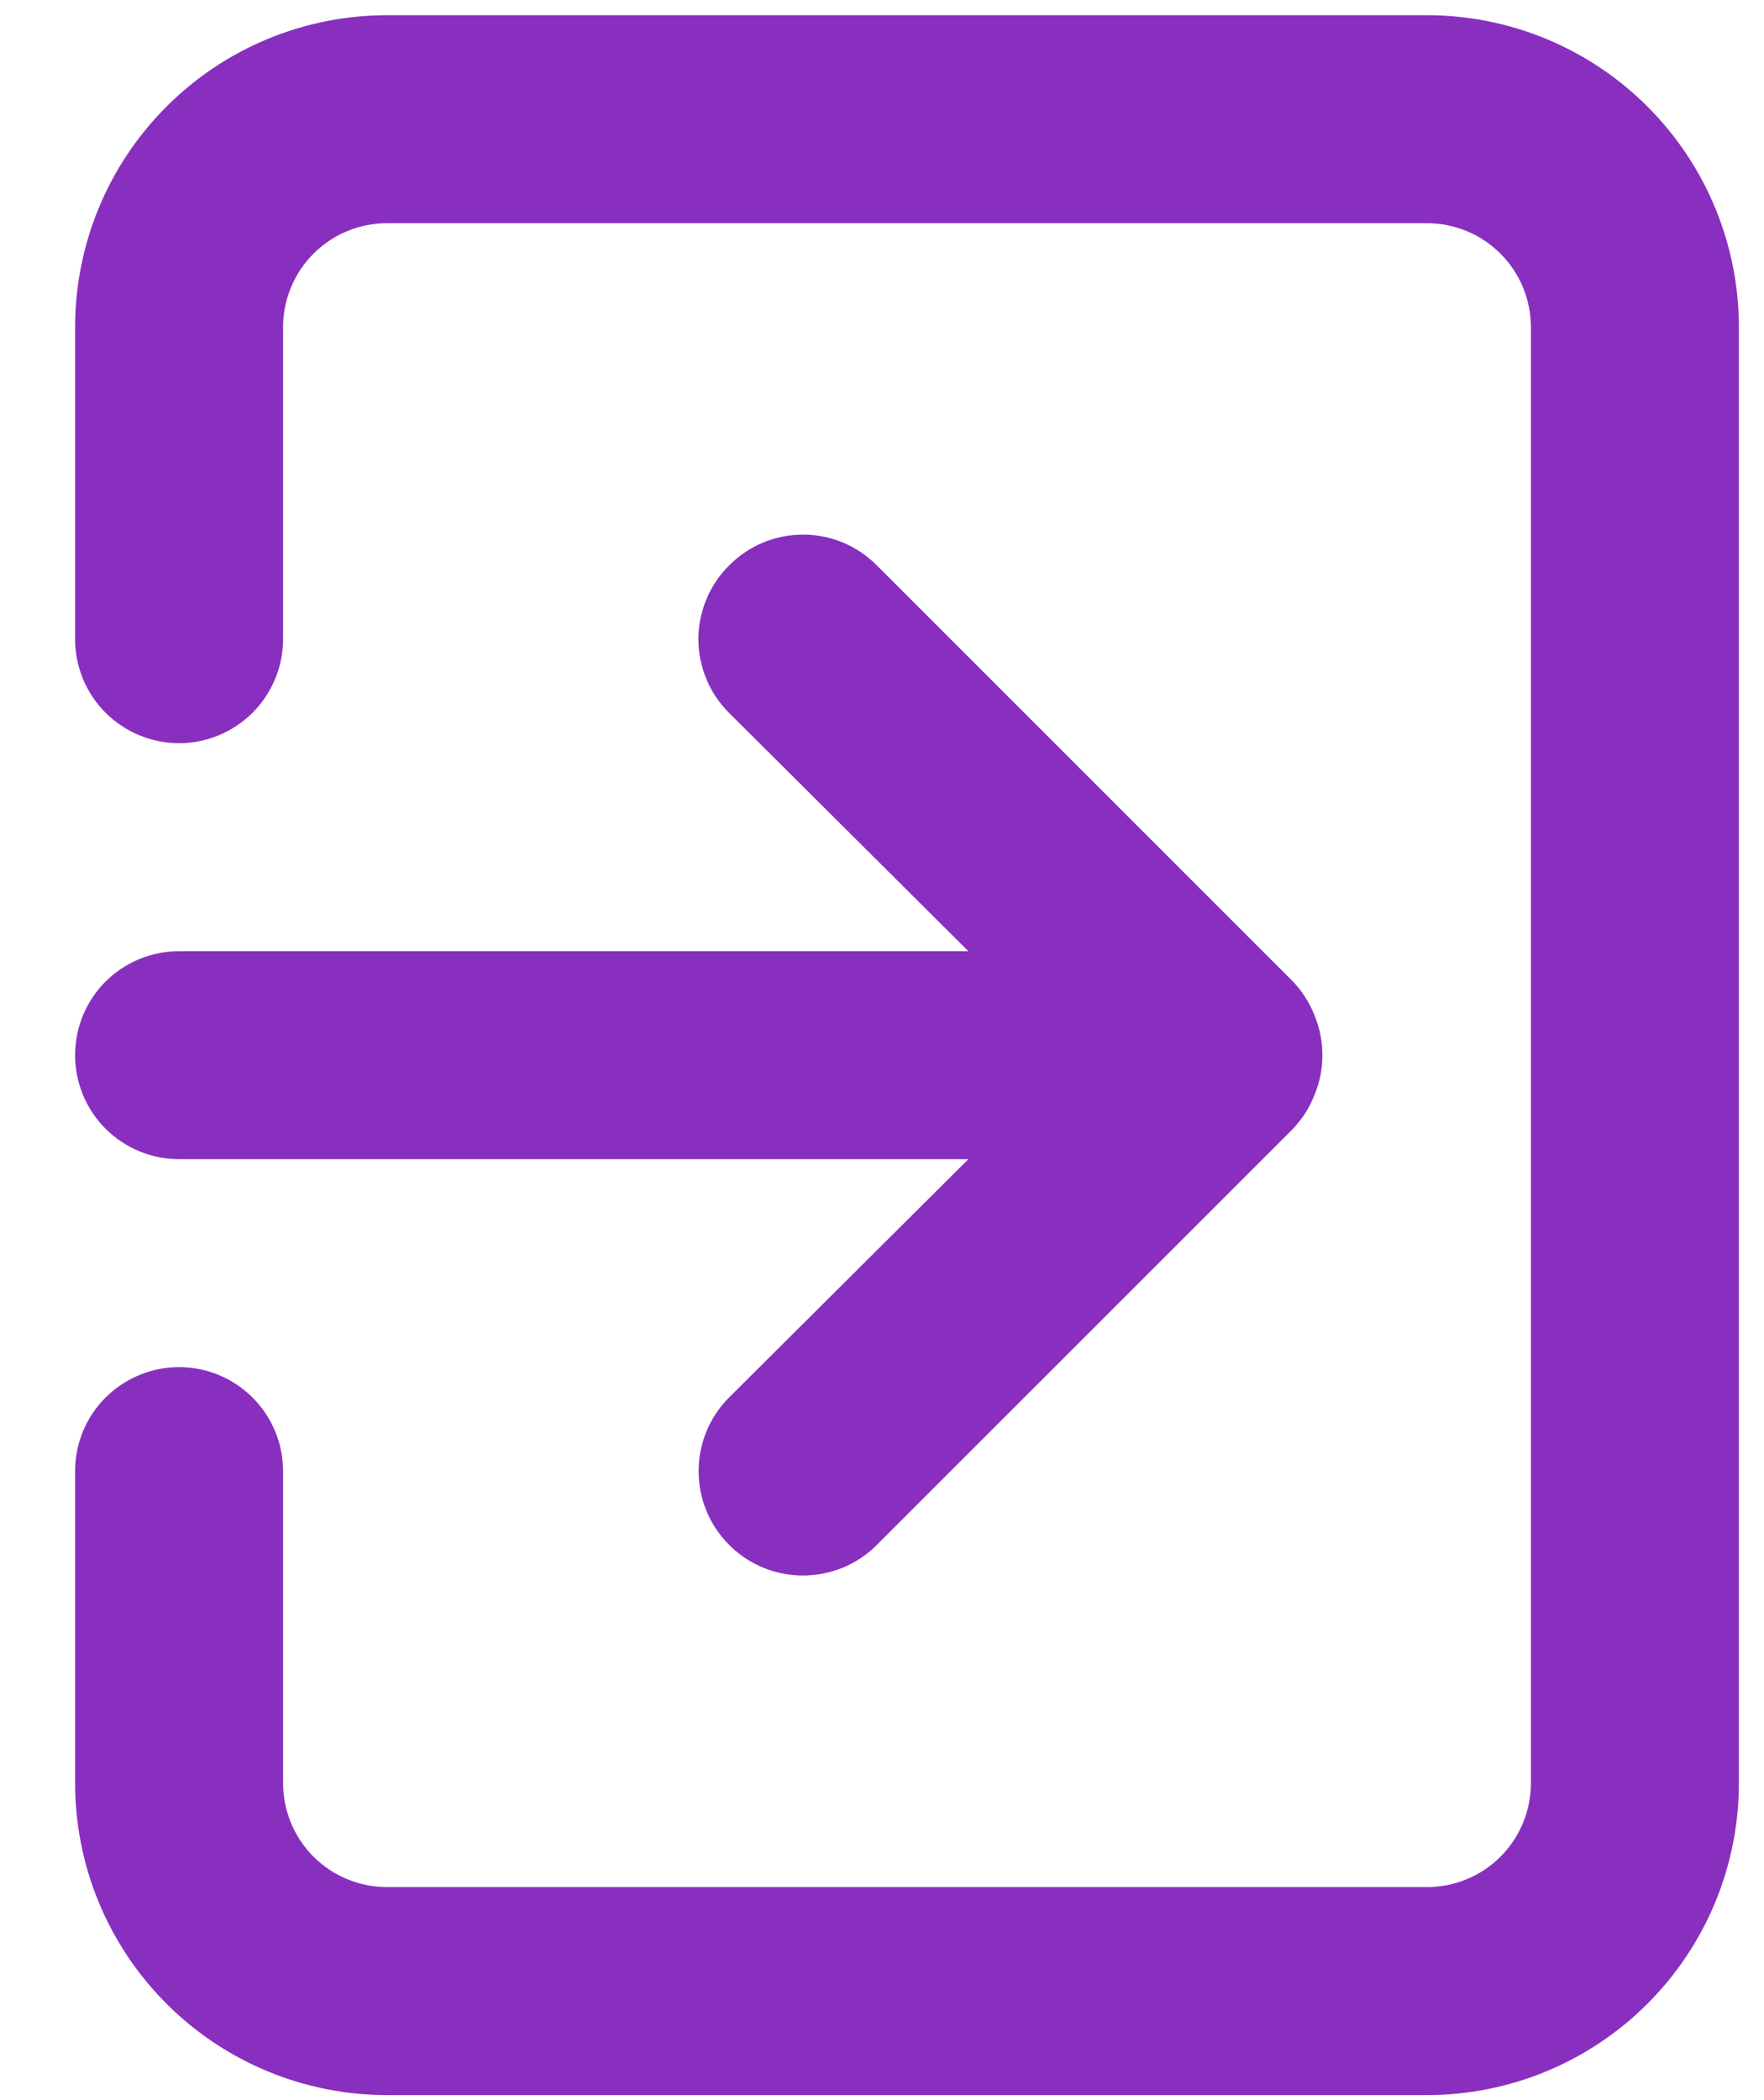<svg width="21" height="25" viewBox="0 0 21 25" fill="none" xmlns="http://www.w3.org/2000/svg">
<path d="M0.894 12.561C0.894 12.889 1.024 13.204 1.256 13.436C1.489 13.668 1.804 13.799 2.132 13.799L11.528 13.799L8.681 16.634C8.565 16.749 8.474 16.886 8.411 17.037C8.349 17.188 8.317 17.349 8.317 17.512C8.317 17.676 8.349 17.837 8.411 17.988C8.474 18.139 8.565 18.276 8.681 18.391C8.796 18.507 8.933 18.598 9.084 18.661C9.235 18.723 9.396 18.755 9.56 18.755C9.723 18.755 9.884 18.723 10.035 18.661C10.186 18.598 10.323 18.507 10.438 18.391L15.39 13.44C15.503 13.322 15.591 13.183 15.65 13.031C15.774 12.73 15.774 12.392 15.65 12.09C15.591 11.938 15.503 11.799 15.39 11.682L10.438 6.73C10.323 6.614 10.187 6.522 10.036 6.459C9.885 6.396 9.723 6.364 9.56 6.364C9.396 6.364 9.234 6.396 9.083 6.459C8.933 6.522 8.796 6.614 8.681 6.73C8.565 6.845 8.472 6.982 8.41 7.133C8.347 7.284 8.314 7.445 8.314 7.609C8.314 7.772 8.347 7.934 8.41 8.085C8.472 8.236 8.565 8.373 8.681 8.488L11.528 11.323L2.132 11.323C1.804 11.323 1.489 11.453 1.256 11.685C1.024 11.917 0.894 12.232 0.894 12.561ZM4.608 24.94L16.987 24.94C17.972 24.94 18.917 24.549 19.613 23.852C20.31 23.156 20.701 22.211 20.701 21.226L20.701 3.895C20.701 2.91 20.31 1.965 19.613 1.269C18.917 0.572 17.972 0.181 16.987 0.181L4.608 0.181C3.623 0.181 2.678 0.572 1.982 1.269C1.285 1.965 0.894 2.91 0.894 3.895L0.894 7.609C0.894 7.937 1.024 8.252 1.256 8.484C1.489 8.716 1.804 8.847 2.132 8.847C2.46 8.847 2.775 8.716 3.007 8.484C3.239 8.252 3.37 7.937 3.37 7.609L3.37 3.895C3.37 3.567 3.5 3.252 3.732 3.02C3.965 2.787 4.279 2.657 4.608 2.657L16.987 2.657C17.316 2.657 17.631 2.787 17.863 3.02C18.095 3.252 18.225 3.567 18.225 3.895L18.225 21.226C18.225 21.555 18.095 21.869 17.863 22.102C17.631 22.334 17.316 22.464 16.987 22.464L4.608 22.464C4.279 22.464 3.965 22.334 3.732 22.102C3.5 21.869 3.37 21.555 3.37 21.226L3.37 17.512C3.37 17.184 3.239 16.869 3.007 16.637C2.775 16.405 2.46 16.274 2.132 16.274C1.804 16.274 1.489 16.405 1.256 16.637C1.024 16.869 0.894 17.184 0.894 17.512L0.894 21.226C0.894 22.211 1.285 23.156 1.982 23.852C2.678 24.549 3.623 24.94 4.608 24.94Z" fill="#892FC0"/>
</svg>
